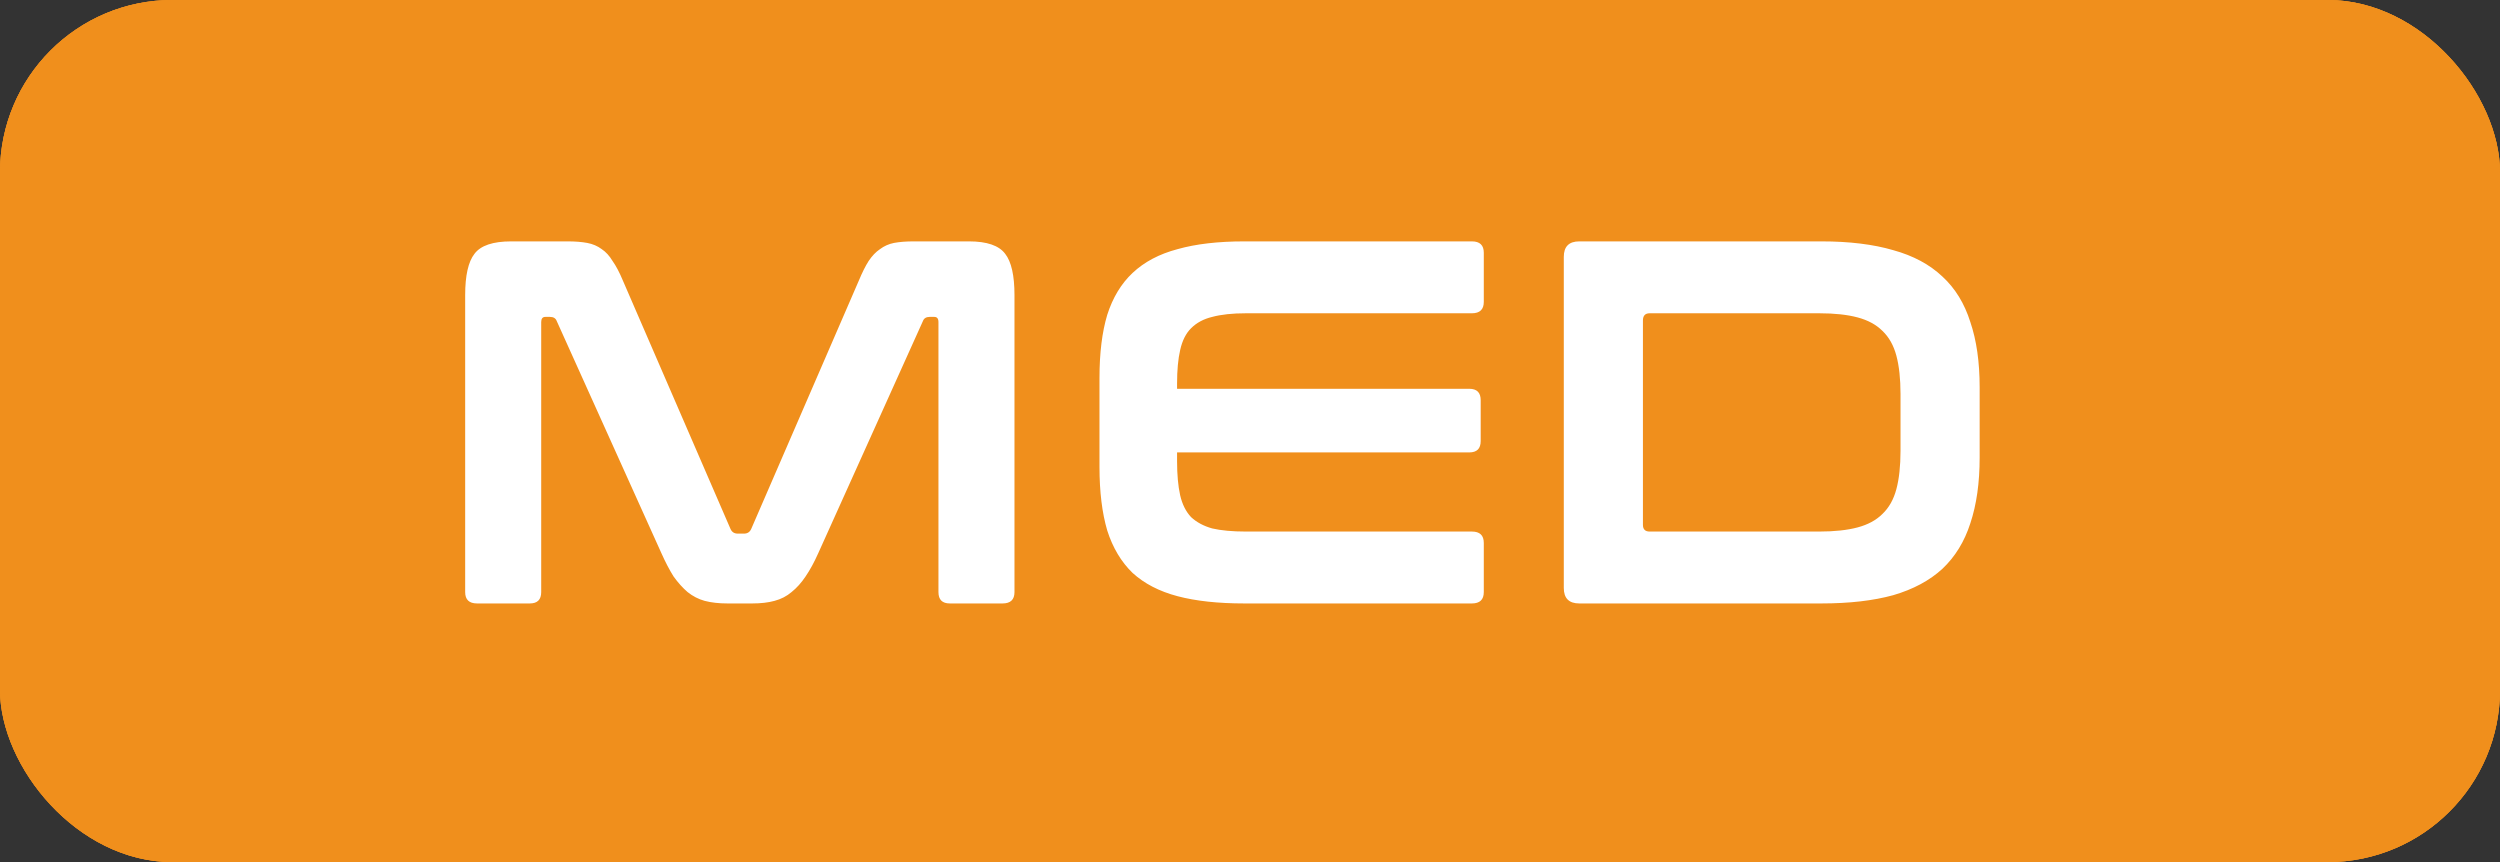 <svg width="29" height="10" viewBox="0 0 29 10" fill="none" xmlns="http://www.w3.org/2000/svg">
<rect x="0" y="0" width="29" height="10" fill="#333333" stroke="none"/>
<rect width="29" height="10" rx="2" fill="#F08F1C"/>
<rect width="29" height="10" rx="2" fill="#F08F1C"/>
<rect width="29" height="10" rx="2" fill="#F08F1C"/>
<path d="M6.584 2.8C6.672 2.8 6.748 2.806 6.812 2.818C6.876 2.83 6.932 2.854 6.98 2.89C7.028 2.922 7.07 2.968 7.106 3.028C7.146 3.084 7.186 3.16 7.226 3.256L8.474 6.136C8.49 6.172 8.518 6.19 8.558 6.19H8.63C8.67 6.19 8.698 6.172 8.714 6.136L9.962 3.256C10.002 3.16 10.04 3.084 10.076 3.028C10.116 2.968 10.16 2.922 10.208 2.89C10.256 2.854 10.31 2.83 10.37 2.818C10.434 2.806 10.51 2.8 10.598 2.8H11.24C11.448 2.8 11.588 2.848 11.66 2.944C11.732 3.036 11.768 3.196 11.768 3.424V6.868C11.768 6.956 11.722 7 11.63 7H11.018C10.93 7 10.886 6.956 10.886 6.868V3.736C10.886 3.696 10.87 3.676 10.838 3.676H10.784C10.744 3.676 10.718 3.692 10.706 3.724L9.494 6.412C9.446 6.52 9.396 6.612 9.344 6.688C9.296 6.76 9.242 6.82 9.182 6.868C9.126 6.916 9.06 6.95 8.984 6.97C8.912 6.99 8.826 7 8.726 7H8.438C8.338 7 8.25 6.99 8.174 6.97C8.102 6.95 8.036 6.916 7.976 6.868C7.92 6.82 7.866 6.76 7.814 6.688C7.766 6.612 7.718 6.52 7.67 6.412L6.458 3.724C6.446 3.692 6.42 3.676 6.38 3.676H6.326C6.294 3.676 6.278 3.696 6.278 3.736L6.278 6.868C6.278 6.956 6.234 7 6.146 7H5.534C5.442 7 5.396 6.956 5.396 6.868L5.396 3.424C5.396 3.196 5.432 3.036 5.504 2.944C5.576 2.848 5.718 2.8 5.93 2.8H6.584ZM17.074 2.8C17.166 2.8 17.212 2.844 17.212 2.932V3.502C17.212 3.59 17.166 3.634 17.074 3.634H14.452C14.296 3.634 14.166 3.648 14.062 3.676C13.962 3.7 13.88 3.744 13.816 3.808C13.756 3.868 13.714 3.952 13.69 4.06C13.666 4.164 13.654 4.294 13.654 4.45V4.51H17.044C17.132 4.51 17.176 4.554 17.176 4.642V5.116C17.176 5.204 17.132 5.248 17.044 5.248H13.654V5.35C13.654 5.506 13.666 5.638 13.69 5.746C13.714 5.85 13.756 5.934 13.816 5.998C13.88 6.058 13.962 6.102 14.062 6.13C14.166 6.154 14.296 6.166 14.452 6.166H17.074C17.166 6.166 17.212 6.21 17.212 6.298V6.868C17.212 6.956 17.166 7 17.074 7H14.434C14.13 7 13.872 6.972 13.66 6.916C13.448 6.86 13.274 6.77 13.138 6.646C13.006 6.518 12.908 6.354 12.844 6.154C12.784 5.95 12.754 5.704 12.754 5.416V4.384C12.754 4.096 12.784 3.852 12.844 3.652C12.908 3.452 13.006 3.29 13.138 3.166C13.274 3.038 13.448 2.946 13.66 2.89C13.872 2.83 14.13 2.8 14.434 2.8H17.074ZM21.128 2.8C21.452 2.8 21.73 2.834 21.962 2.902C22.194 2.966 22.384 3.068 22.532 3.208C22.68 3.344 22.788 3.52 22.856 3.736C22.928 3.948 22.964 4.2 22.964 4.492V5.308C22.964 5.6 22.928 5.854 22.856 6.07C22.788 6.282 22.68 6.458 22.532 6.598C22.384 6.734 22.194 6.836 21.962 6.904C21.73 6.968 21.452 7 21.128 7L18.32 7C18.2 7 18.14 6.94 18.14 6.82V2.98C18.14 2.86 18.2 2.8 18.32 2.8L21.128 2.8ZM19.058 6.088C19.058 6.14 19.084 6.166 19.136 6.166H21.104C21.28 6.166 21.428 6.15 21.548 6.118C21.668 6.086 21.764 6.034 21.836 5.962C21.912 5.89 21.966 5.794 21.998 5.674C22.03 5.554 22.046 5.406 22.046 5.23V4.57C22.046 4.394 22.03 4.246 21.998 4.126C21.966 4.006 21.912 3.91 21.836 3.838C21.764 3.766 21.668 3.714 21.548 3.682C21.428 3.65 21.28 3.634 21.104 3.634L19.136 3.634C19.084 3.634 19.058 3.662 19.058 3.718V6.088Z" fill="white"/>
</svg>
